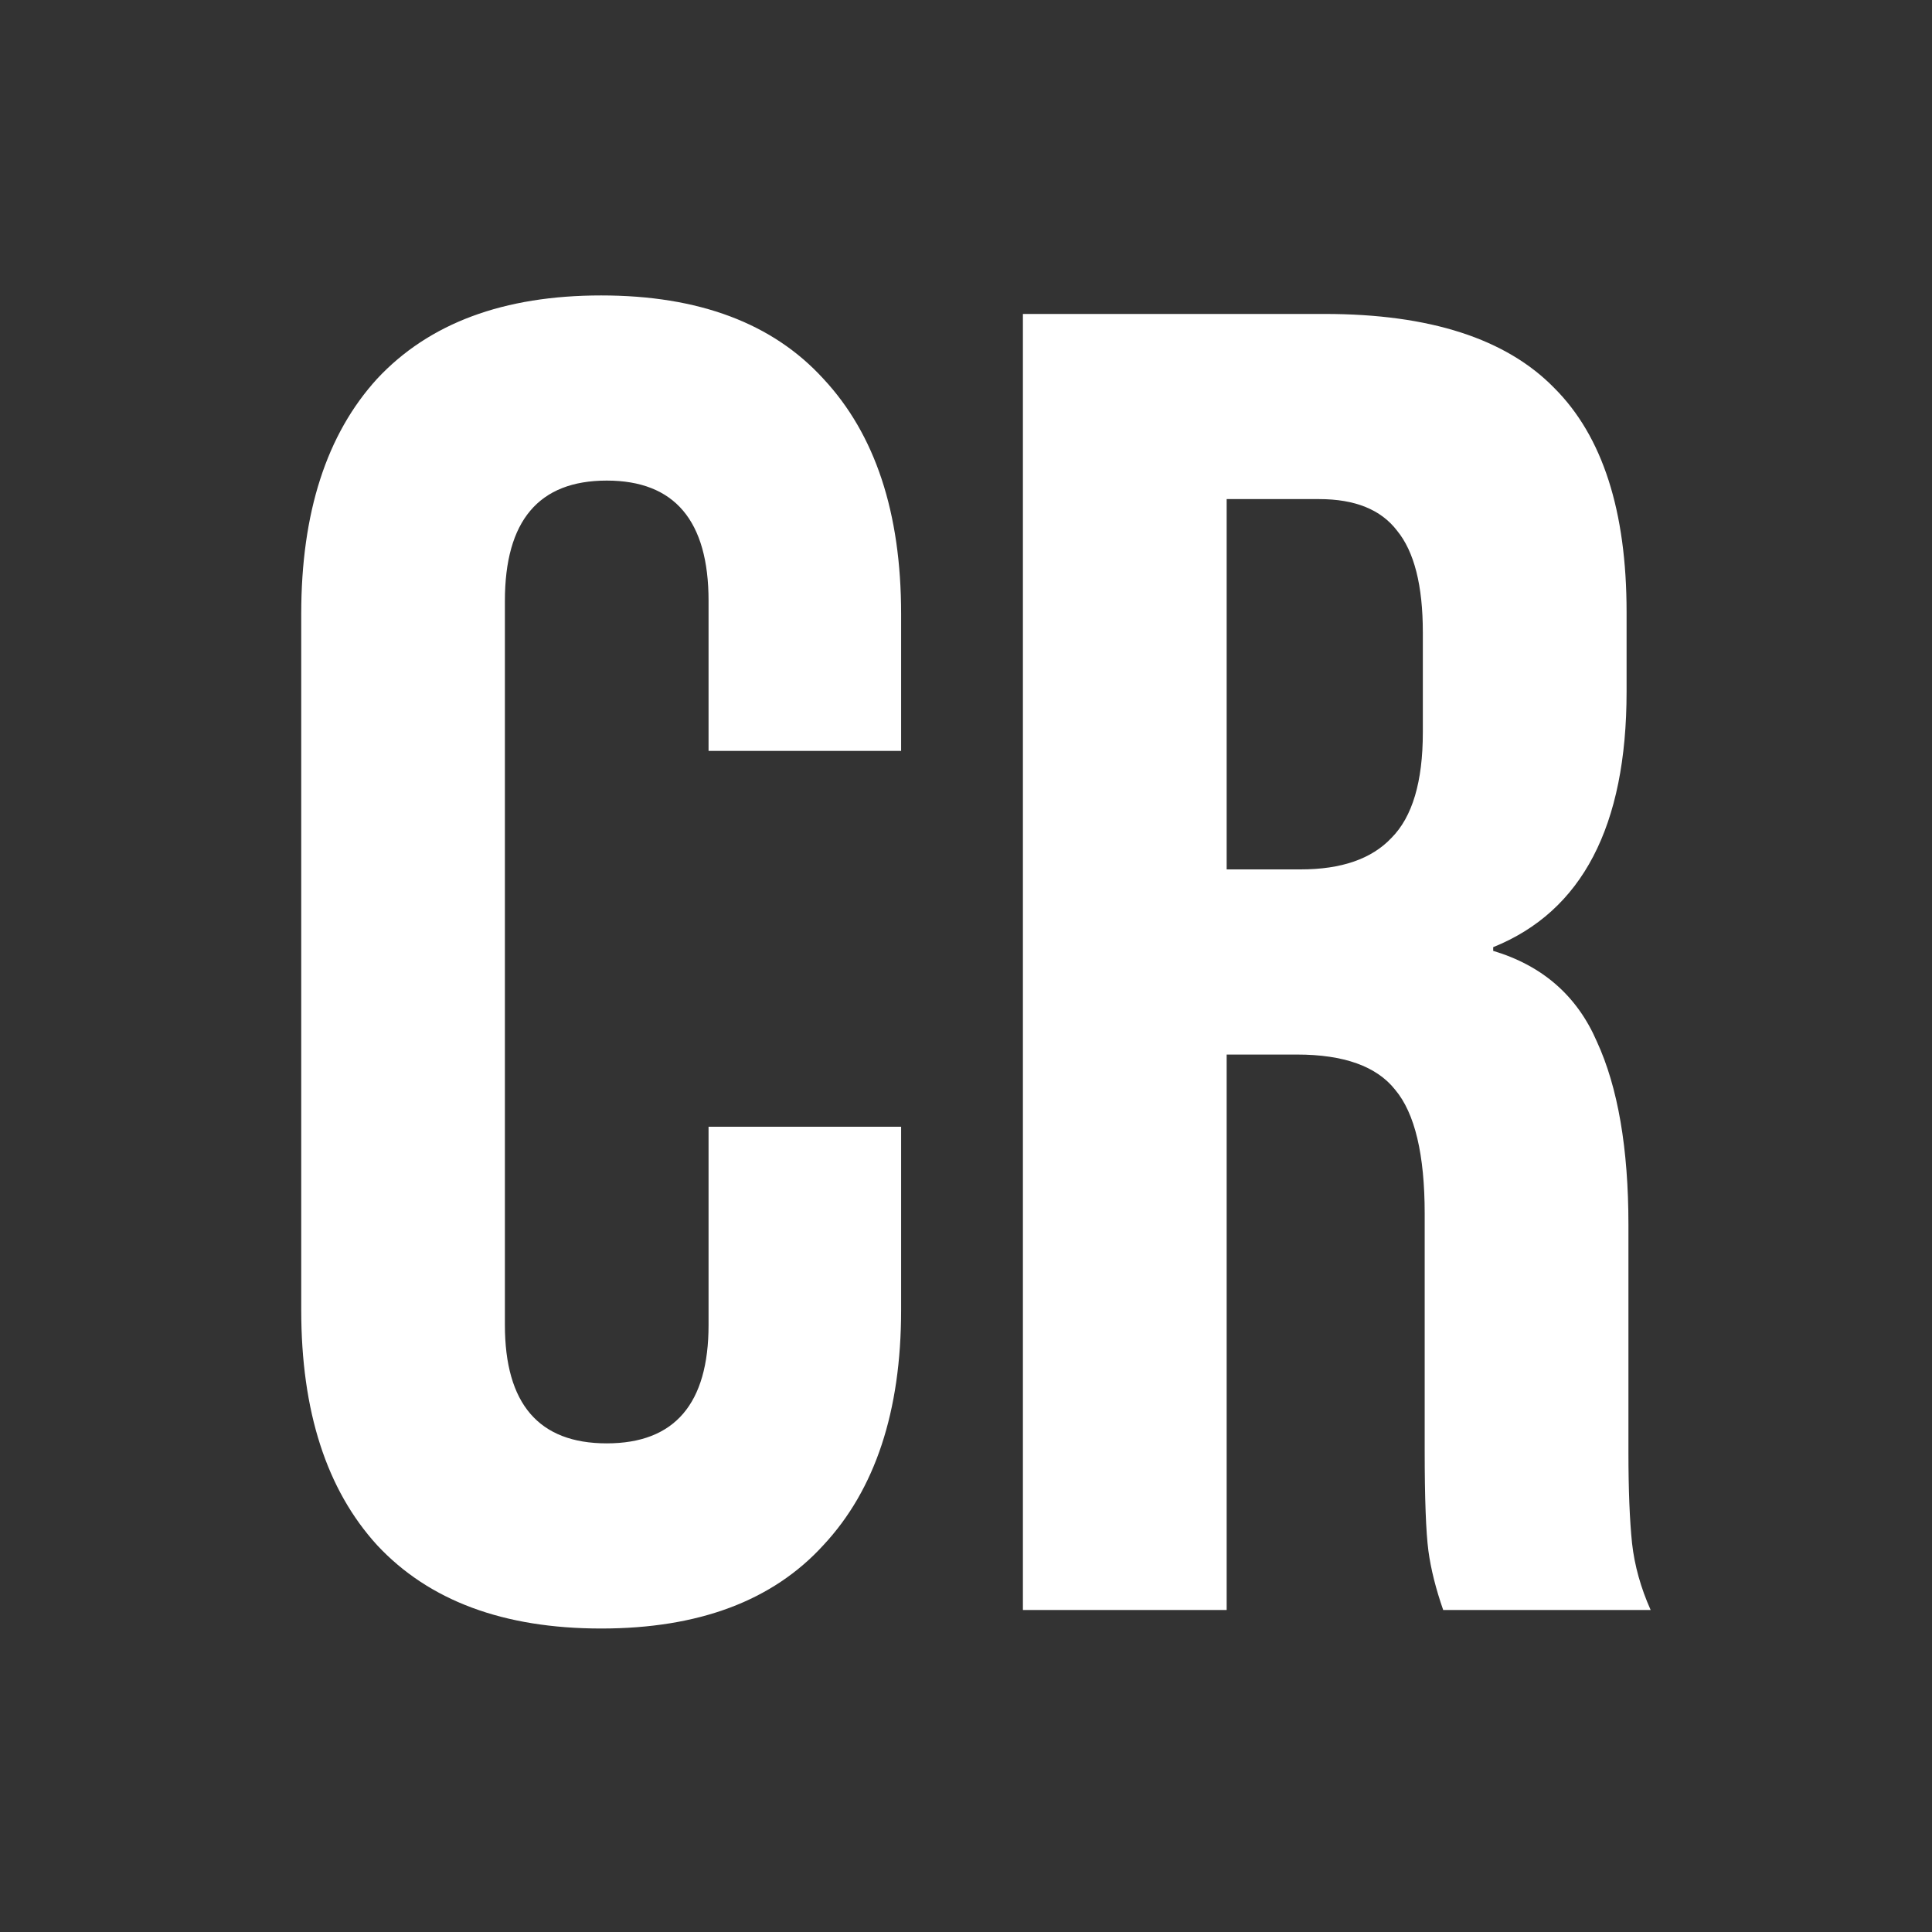 <svg width="24" height="24" viewBox="0 0 24 24" fill="none" xmlns="http://www.w3.org/2000/svg">
<rect x="0" y="0" width="24" height="24" fill="#333333" stroke="none"/>
<path fill-rule="evenodd" clip-rule="evenodd" d="M4.685 19.195C5.329 19.885 6.256 20.23 7.468 20.23C8.679 20.23 9.599 19.885 10.228 19.195C10.872 18.505 11.194 17.531 11.194 16.274V13.997H8.802V16.458C8.802 17.439 8.38 17.93 7.537 17.93C6.693 17.93 6.272 17.439 6.272 16.458V7.465C6.272 6.468 6.693 5.97 7.537 5.97C8.38 5.97 8.802 6.468 8.802 7.465V9.328H11.194V7.626C11.194 6.369 10.872 5.395 10.228 4.705C9.599 4.015 8.679 3.67 7.468 3.67C6.256 3.67 5.329 4.015 4.685 4.705C4.056 5.395 3.742 6.369 3.742 7.626V16.274C3.742 17.531 4.056 18.505 4.685 19.195ZM16.456 3.9H12.707V20H15.238V13.1H16.111C16.694 13.1 17.101 13.246 17.331 13.537C17.576 13.828 17.698 14.342 17.698 15.078V18.022C17.698 18.62 17.714 19.034 17.744 19.264C17.775 19.494 17.837 19.739 17.928 20H20.505C20.382 19.724 20.305 19.448 20.274 19.172C20.244 18.881 20.229 18.505 20.229 18.045V15.216C20.229 14.265 20.098 13.506 19.837 12.939C19.592 12.372 19.163 11.996 18.549 11.812V11.766C19.654 11.321 20.206 10.263 20.206 8.592V7.603C20.206 6.346 19.907 5.418 19.308 4.82C18.71 4.207 17.76 3.9 16.456 3.9ZM17.285 10.409C17.039 10.67 16.663 10.8 16.157 10.8H15.238V6.2H16.387C16.832 6.2 17.154 6.33 17.354 6.591C17.568 6.852 17.675 7.273 17.675 7.856V9.098C17.675 9.711 17.545 10.148 17.285 10.409Z" fill="white"/>
</svg>
